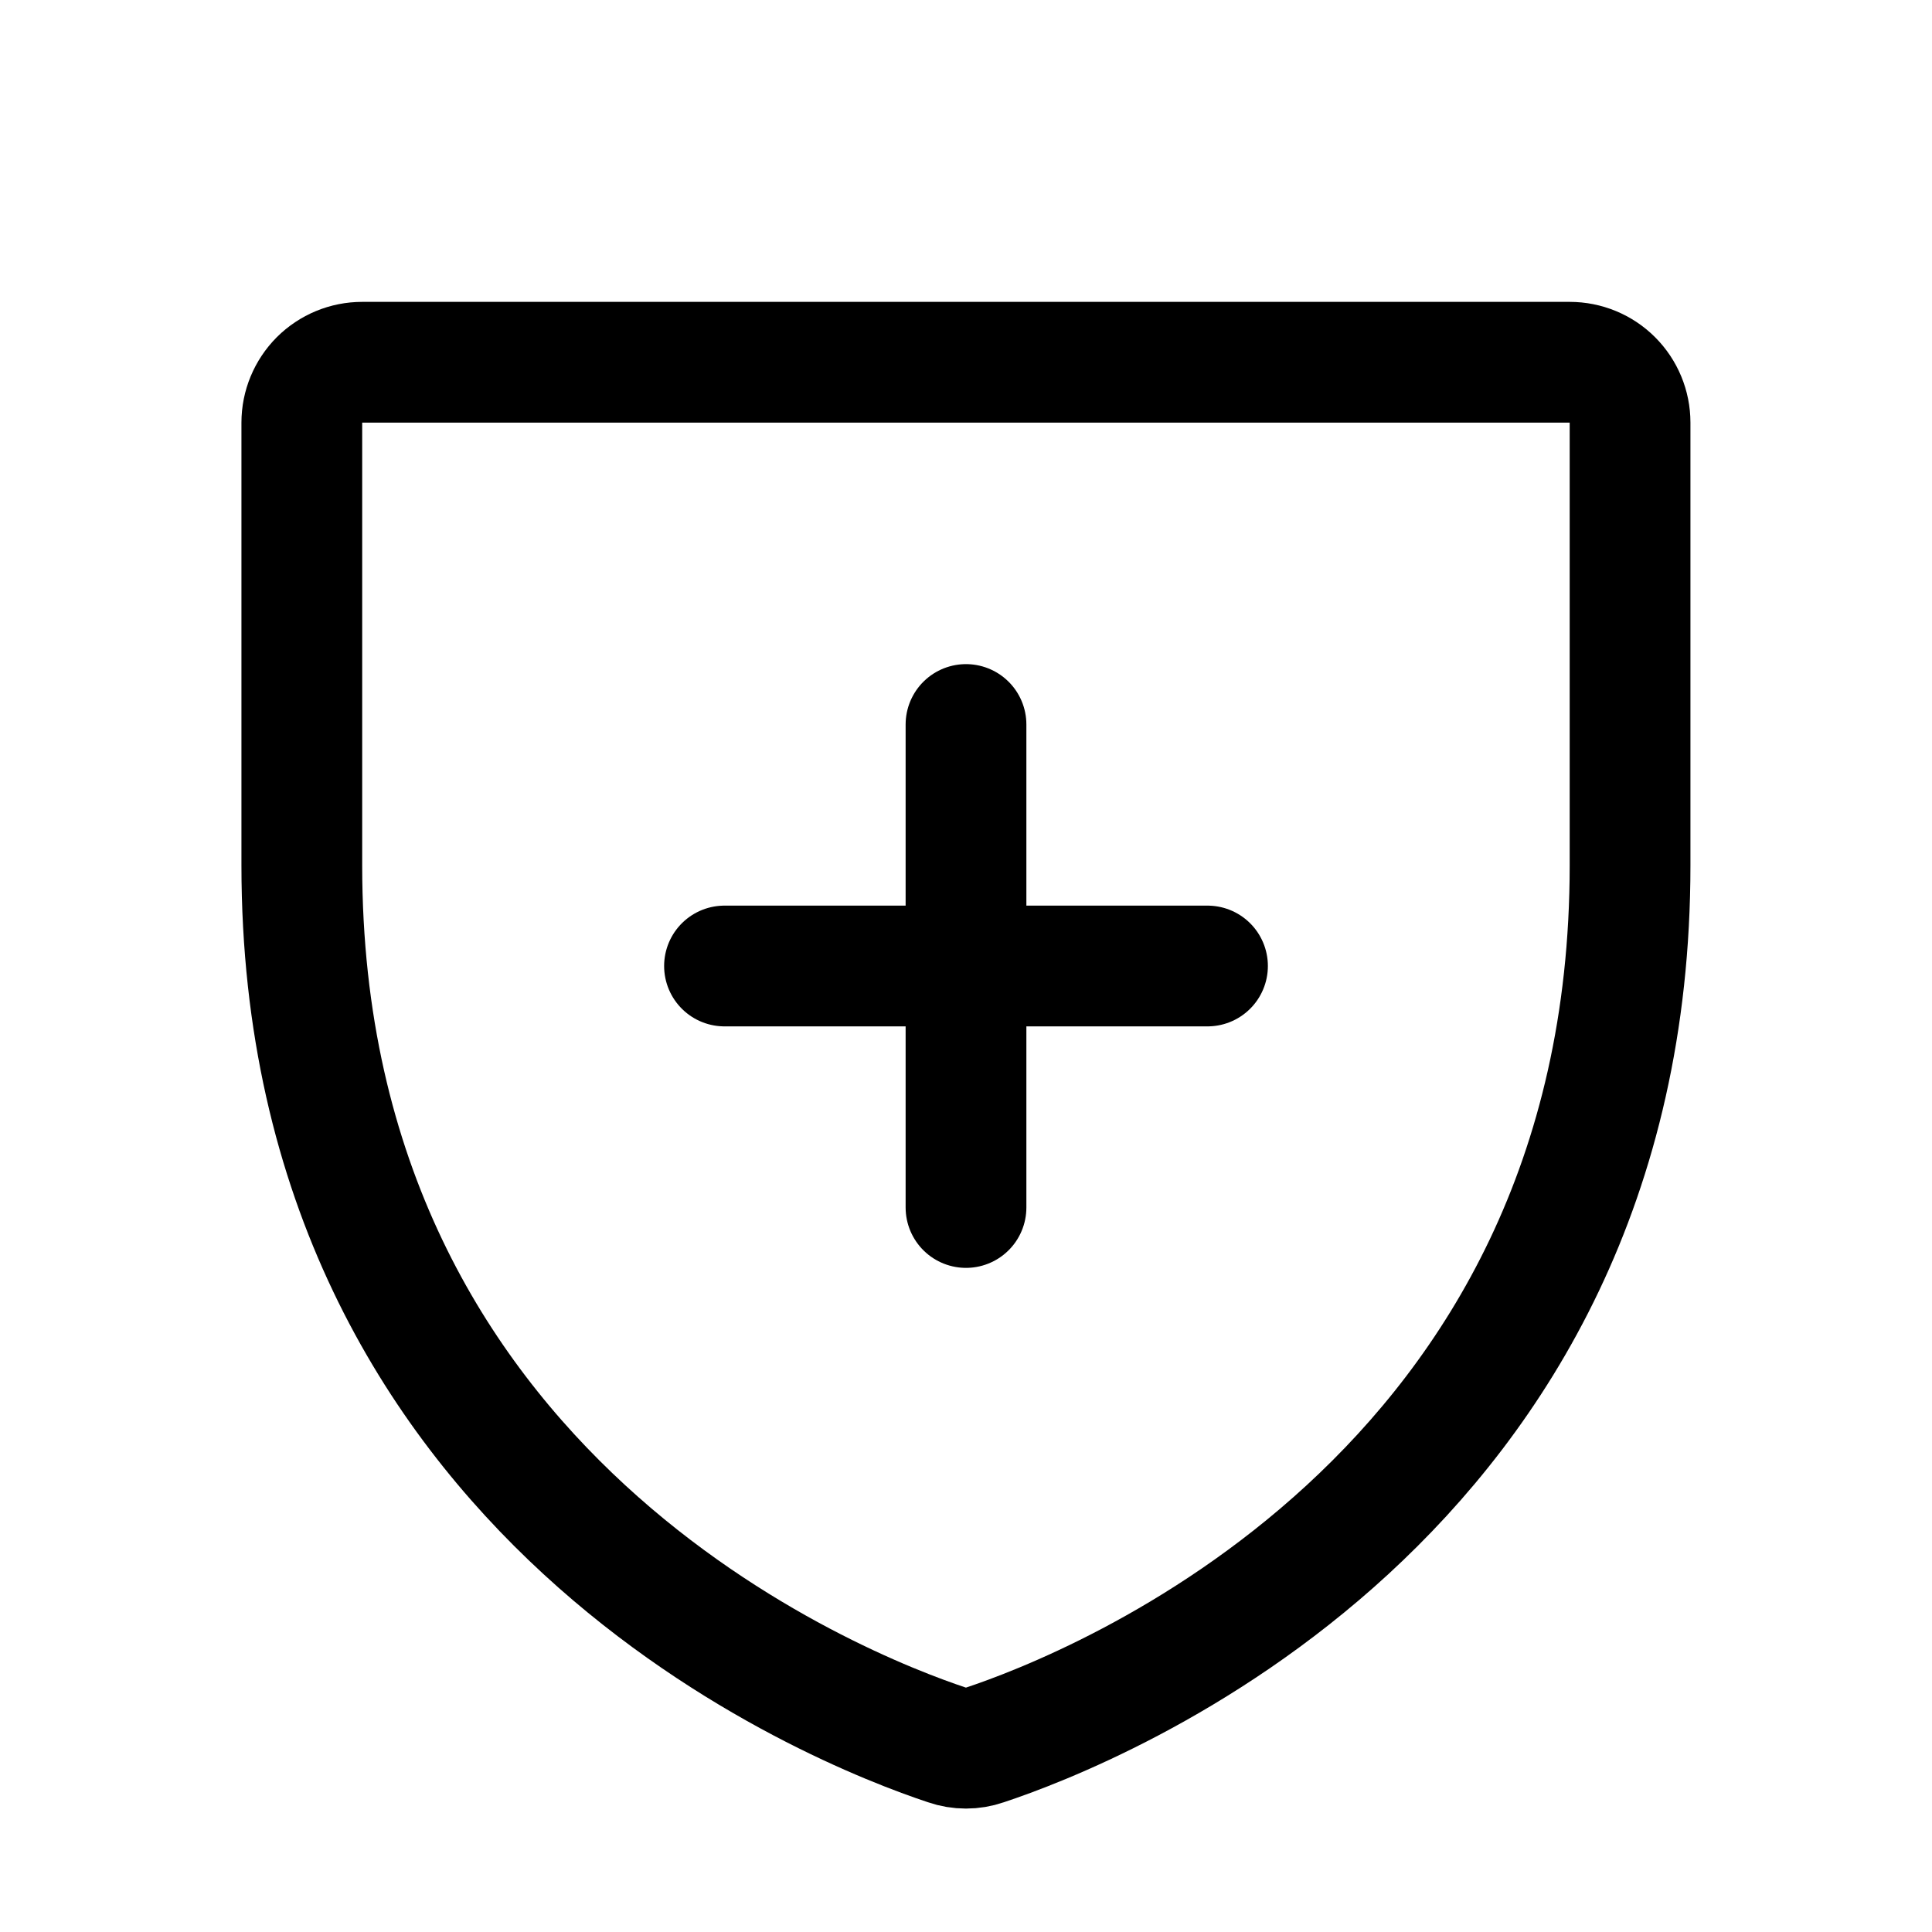 <svg width="32" height="32" viewBox="0 0 32 32" fill="none" xmlns="http://www.w3.org/2000/svg">
<path d="M4.999 14.333V7C4.999 6.734 5.105 6.48 5.292 6.292C5.48 6.105 5.734 6 5.999 6H25.999C26.265 6 26.519 6.105 26.706 6.292C26.894 6.48 26.999 6.734 26.999 7V14.333C26.999 24.835 18.086 28.314 16.306 28.904C16.107 28.973 15.891 28.973 15.692 28.904C13.912 28.314 4.999 24.835 4.999 14.333Z" stroke="black" stroke-width="2" stroke-linecap="round" stroke-linejoin="round"/>
<path d="M12 16H20" stroke="black" stroke-width="2" stroke-linecap="round" stroke-linejoin="round"/>
<path d="M16 12V20" stroke="black" stroke-width="2" stroke-linecap="round" stroke-linejoin="round"/>
</svg>
